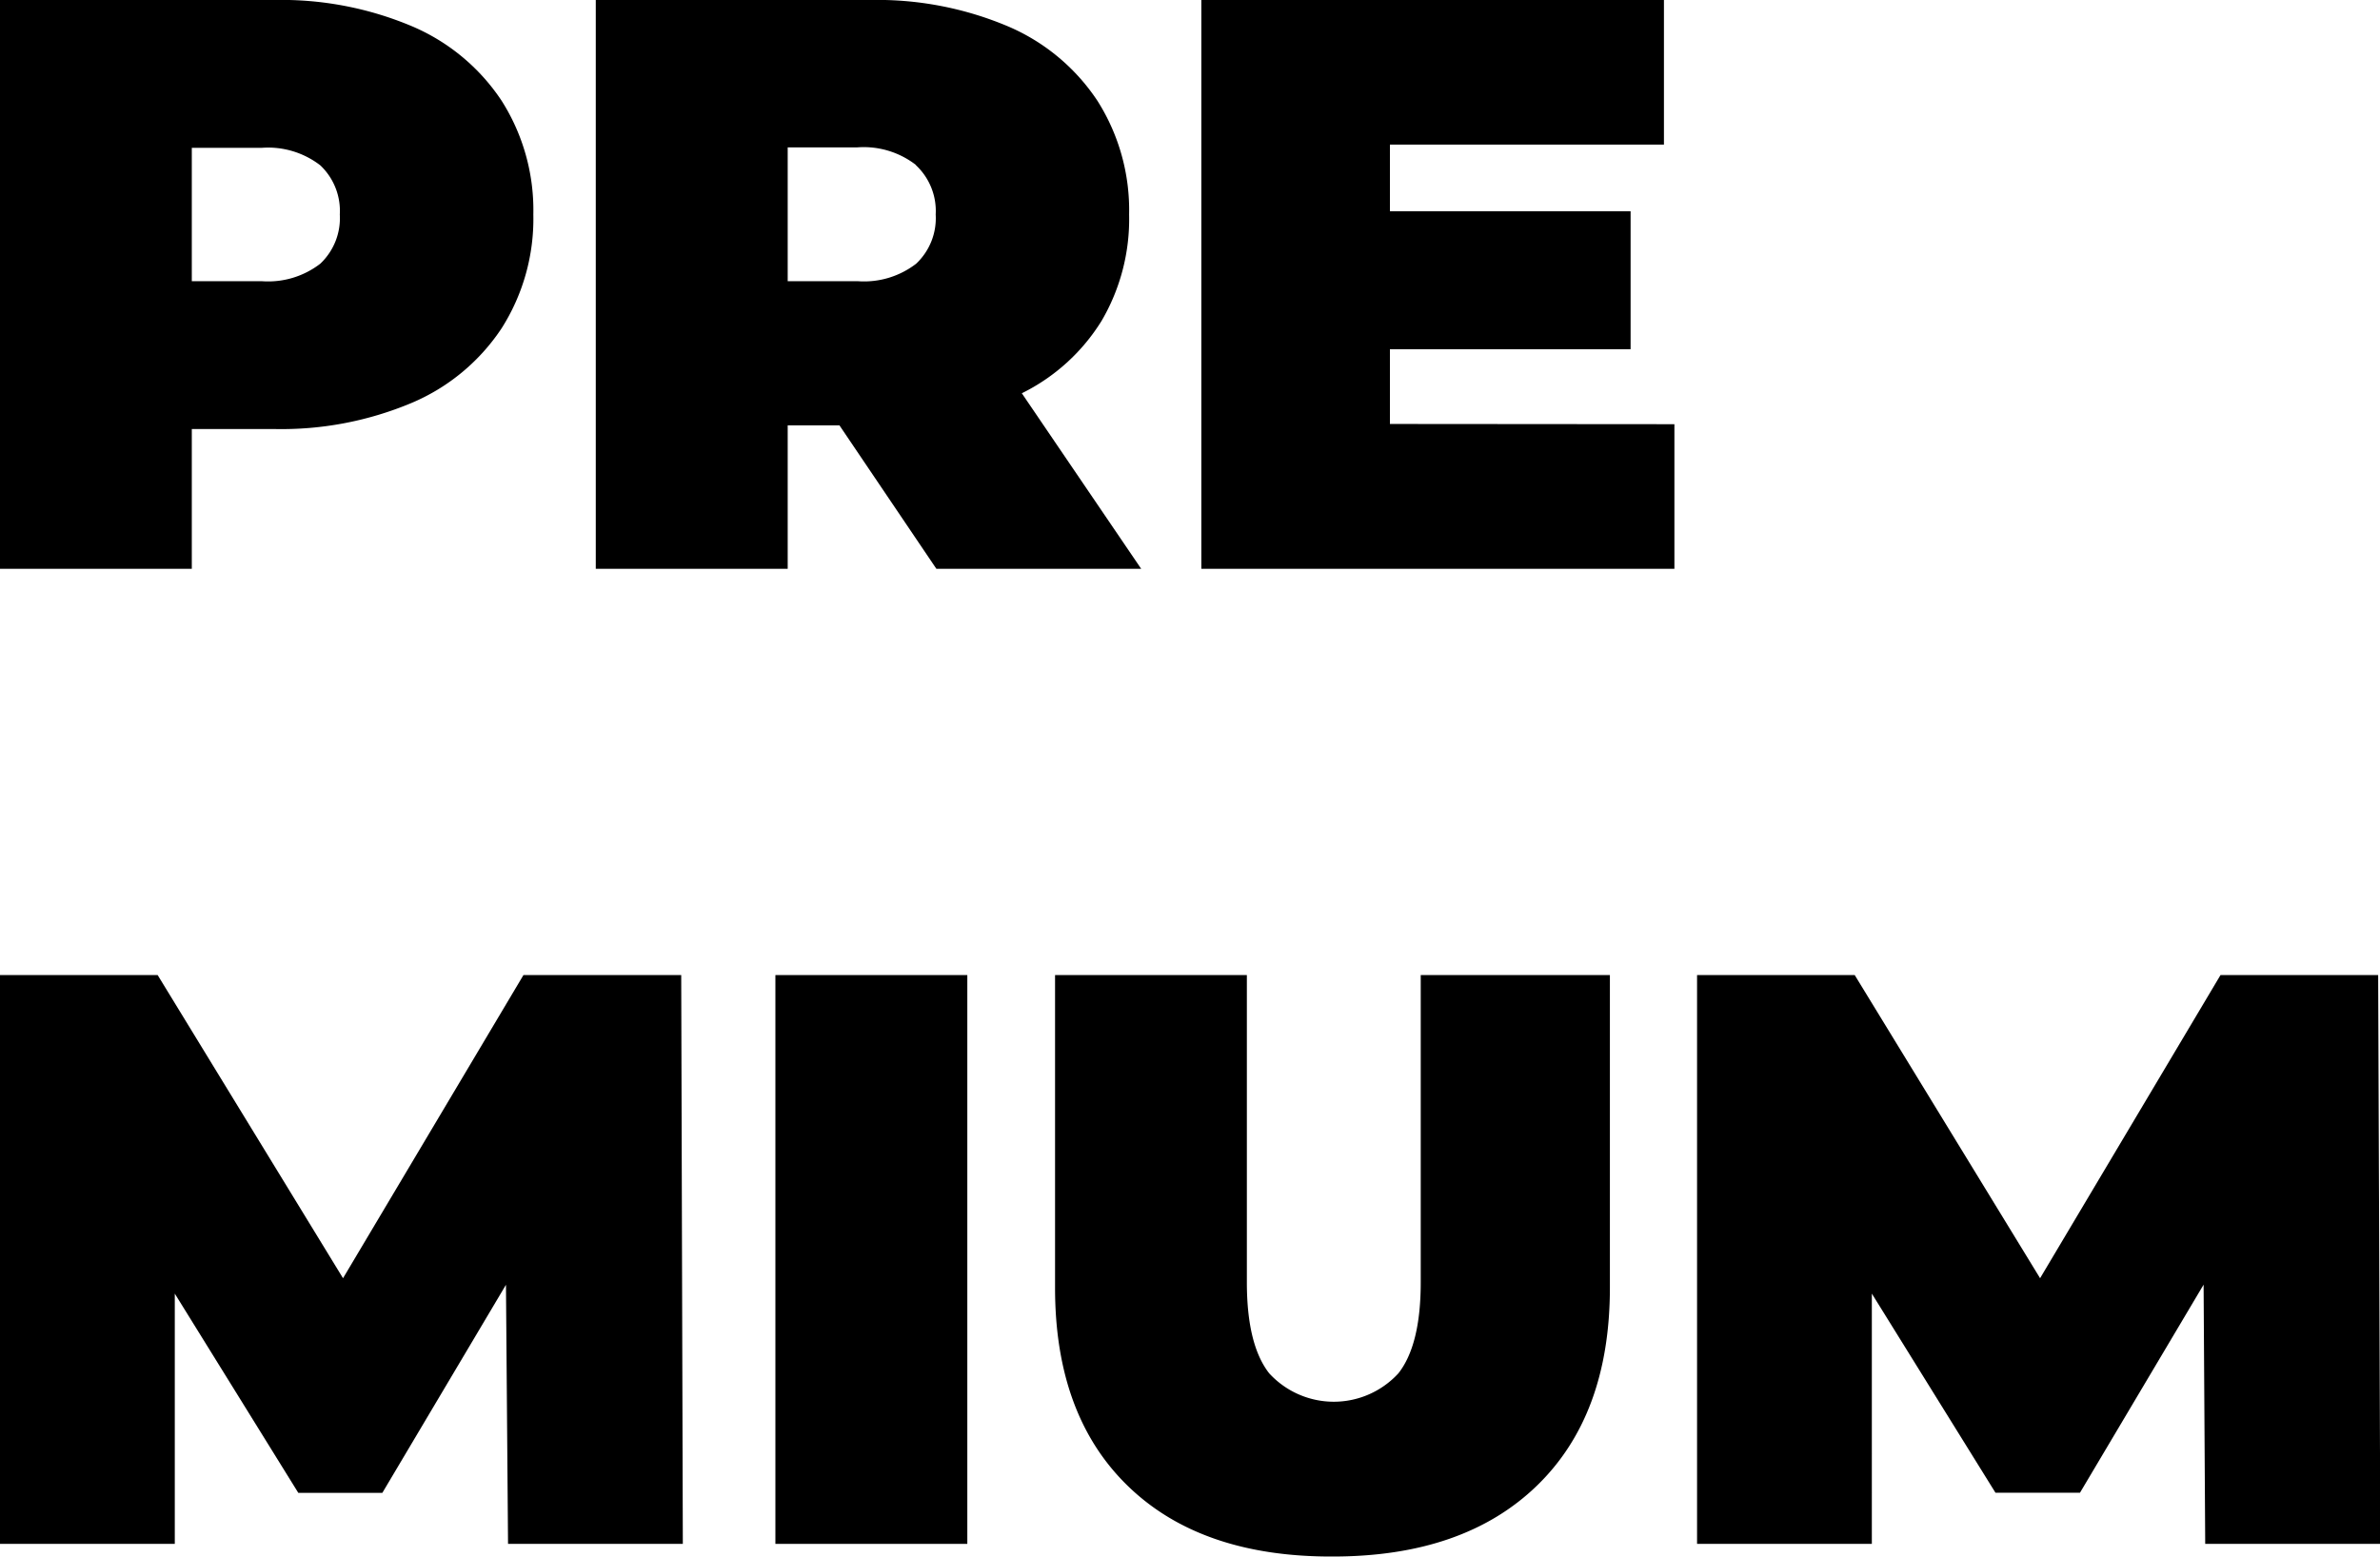 <svg xmlns="http://www.w3.org/2000/svg" viewBox="0 0 206.97 135.44"><title>premium</title><g id="Шар_2" data-name="Шар 2"><g id="Шар_1-2" data-name="Шар 1"><path d="M35.77,2.26a17.61,17.61,0,0,1,7.85,6.5,17.75,17.75,0,0,1,2.76,9.9,17.75,17.75,0,0,1-2.76,9.9,17.6,17.6,0,0,1-7.85,6.5,29.2,29.2,0,0,1-11.95,2.26H16.68V49.48H0V0H23.82A29.22,29.22,0,0,1,35.77,2.26ZM27.85,22.94a5.44,5.44,0,0,0,1.7-4.28,5.45,5.45,0,0,0-1.7-4.28,7.42,7.42,0,0,0-5.09-1.52H16.68V24.46h6.08A7.42,7.42,0,0,0,27.85,22.94Z"/><path d="M73,37H68.5V49.48H51.81V0H75.63A29.22,29.22,0,0,1,87.58,2.26a17.61,17.61,0,0,1,7.85,6.5,17.75,17.75,0,0,1,2.76,9.9,17.5,17.5,0,0,1-2.4,9.26,17,17,0,0,1-6.93,6.29L99.24,49.48H81.43Zm6.64-22.66a7.42,7.42,0,0,0-5.09-1.52H68.5V24.46h6.08a7.42,7.42,0,0,0,5.09-1.52,5.44,5.44,0,0,0,1.7-4.28A5.45,5.45,0,0,0,79.66,14.38Z"/><path d="M145.61,36.9V49.48H104.47V0H144.7V12.58H120.87v5.8H141.8v12H120.87v6.5Z"/><path d="M44.18,134.3,44,111.76l-10.75,18.1H25.94L15.2,112.53V134.3H0V84.82H13.71l16.12,26.37L45.52,84.82H59.24l.14,49.48Z"/><path d="M67.43,84.82H84.12V134.3H67.43Z"/><path d="M98.11,129.29q-6.36-6.15-6.36-17.25V84.82h16.68v26.72q0,5.44,1.94,7.92a7.62,7.62,0,0,0,11.24,0q1.94-2.47,1.94-7.92V84.82H140V112q0,11.1-6.36,17.25t-17.74,6.15Q104.47,135.44,98.11,129.29Z"/><path d="M191.77,134.3l-.14-22.55-10.75,18.1h-7.35l-10.75-17.32V134.3h-15.2V84.82h13.71l16.12,26.37,15.69-26.37h13.71L207,134.3Z"/></g></g></svg>